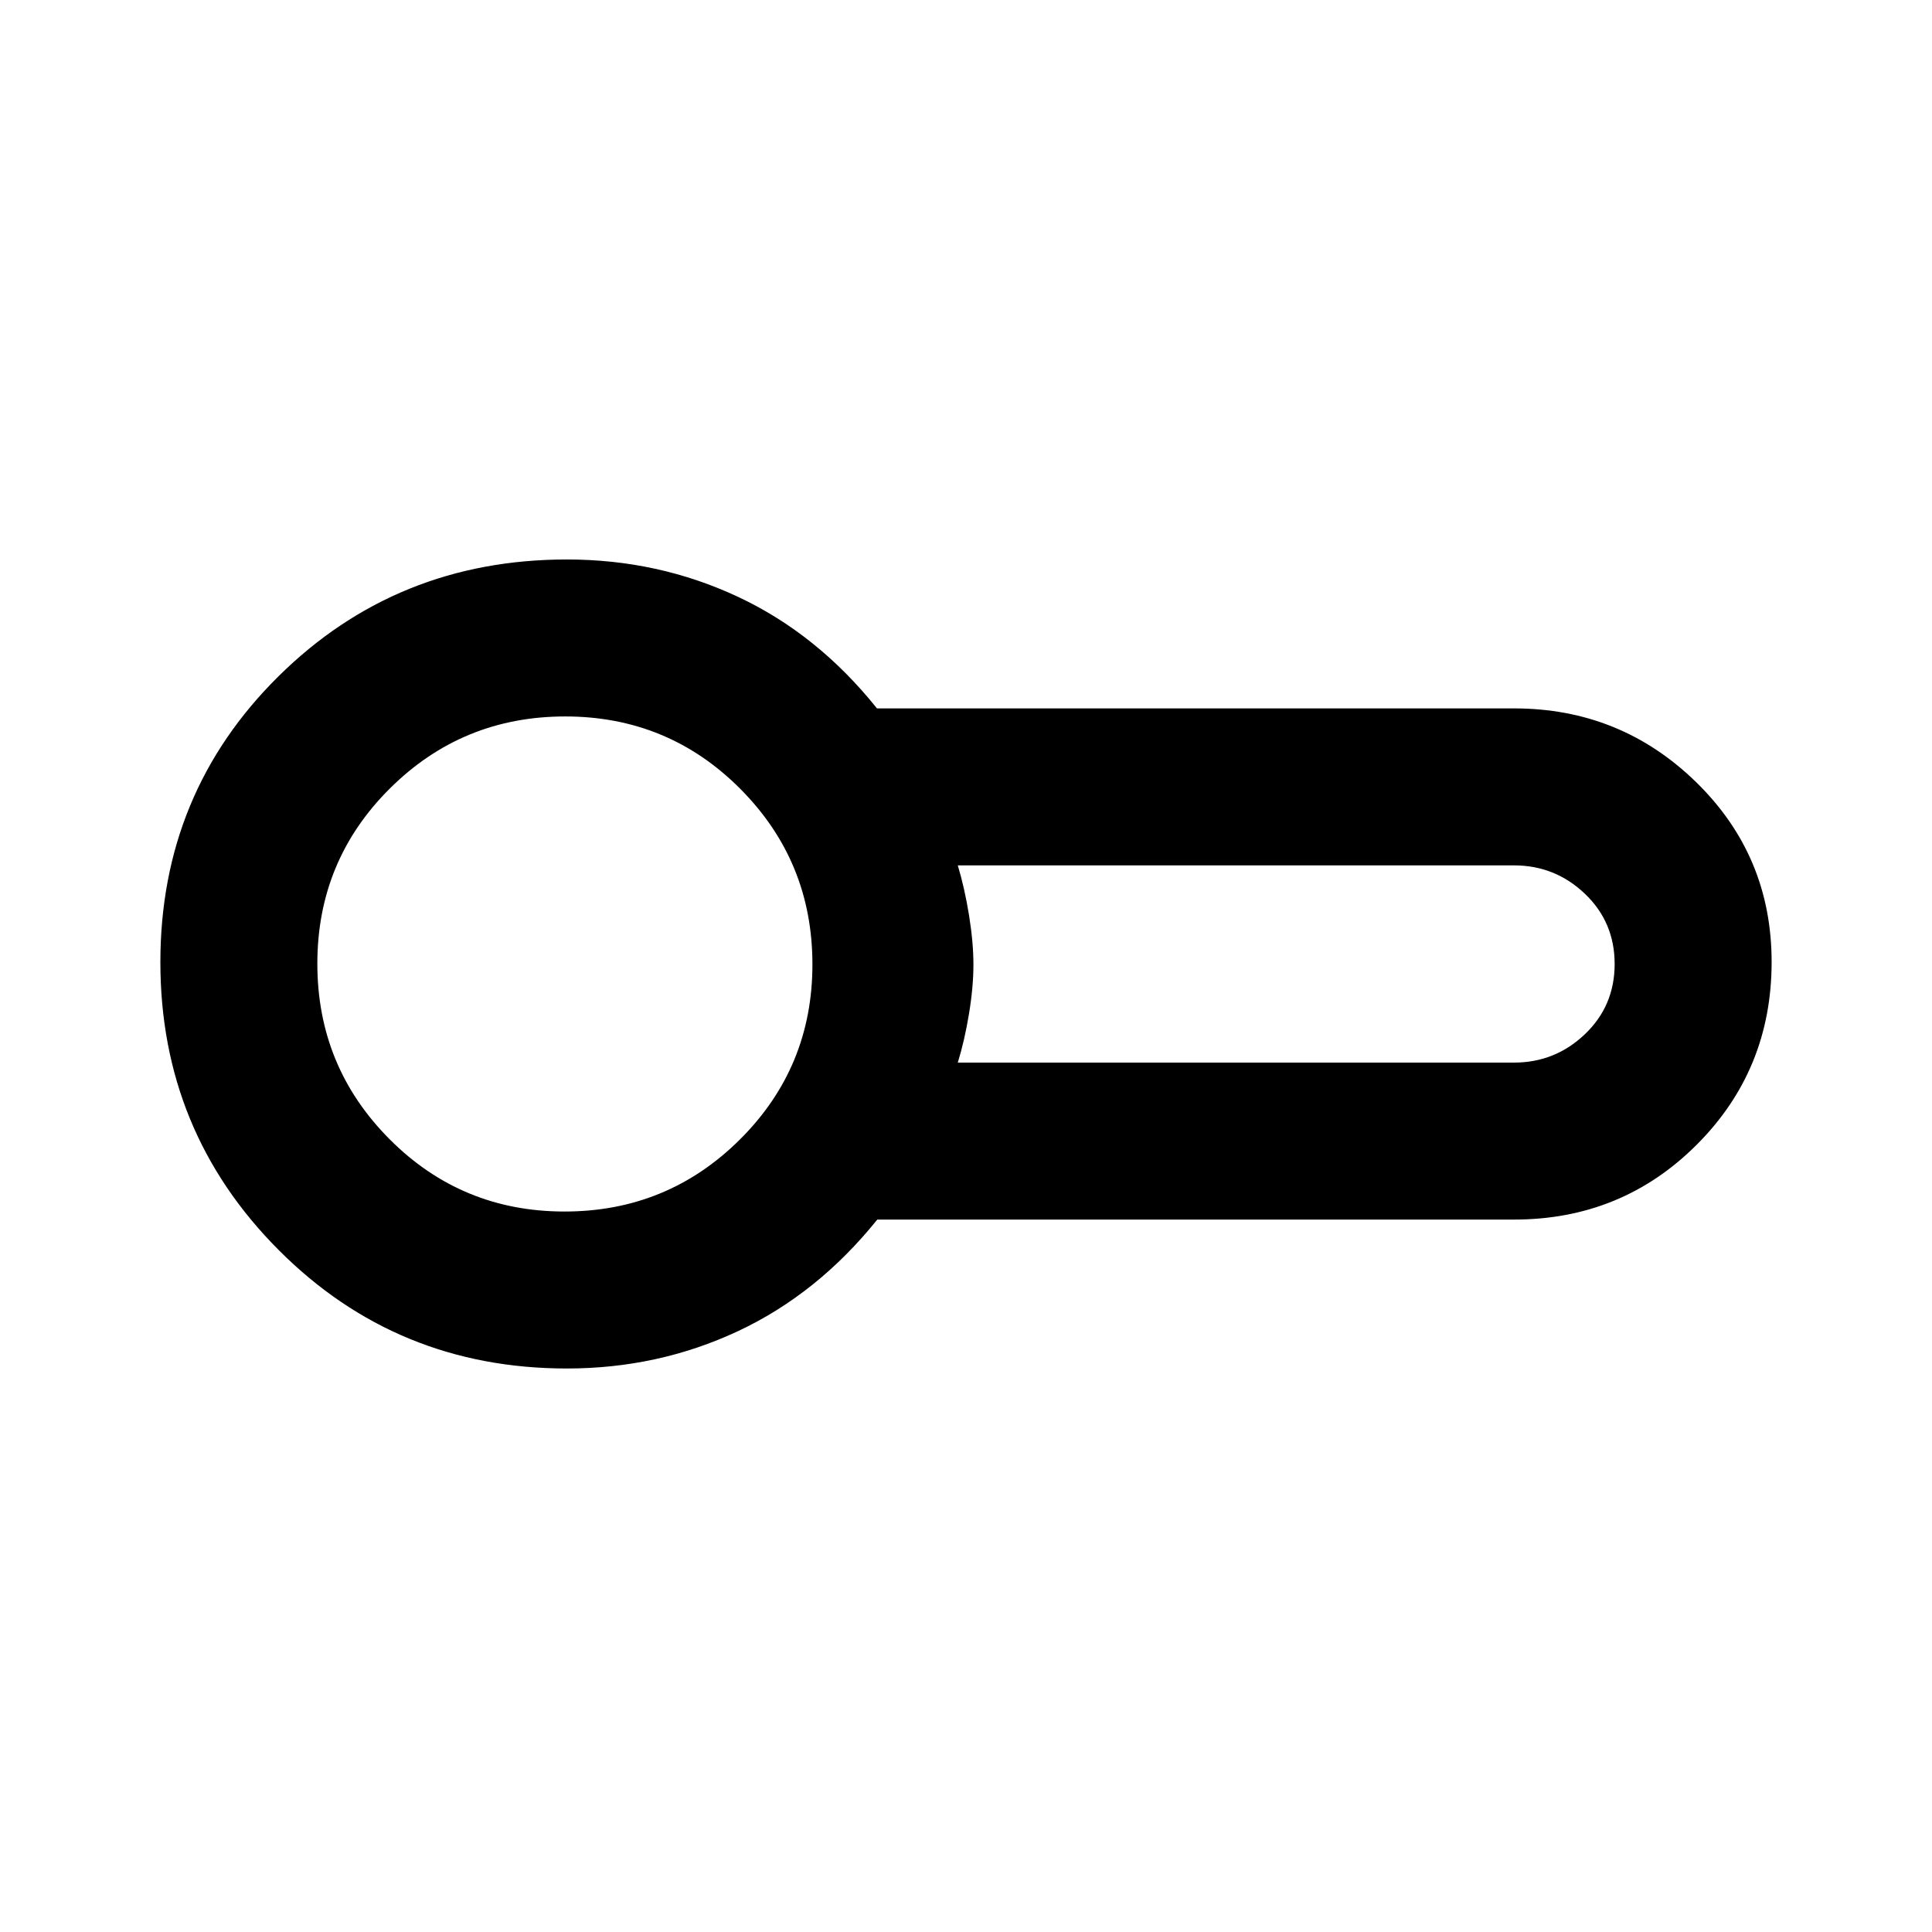 <svg xmlns="http://www.w3.org/2000/svg" height="20" viewBox="0 -960 960 960" width="20"><path d="M281.69-280q-84.6 0-143.3-58.95-58.7-58.94-58.7-142.96 0-84.01 58.7-142.05Q197.09-682 281.69-682q45.32 0 84.89 18.5t69.18 55.5h316.55q52.92 0 90.46 36.62 37.54 36.62 37.54 89.38 0 53.59-37.21 90.79Q805.9-354 752.31-354H435.92q-29.77 37-69.34 55.5-39.57 18.5-84.89 18.5Zm-1-201Zm195.23 49h276.39q20.4 0 35.2-14.09 14.8-14.09 14.8-34.91 0-20.82-14.8-34.91-14.8-14.09-35.2-14.09H475.92q3.39 11.25 5.58 24.76 2.19 13.51 2.19 24.57 0 11.05-2.19 24.36-2.19 13.31-5.58 24.31Zm-195.4 74q51.17 0 87.17-35.82 36-35.83 36-87 0-51.18-35.82-87.18-35.82-36-87-36t-87.18 35.82q-36 35.83-36 87 0 51.18 35.83 87.18 35.82 36 87 36Z"/></svg>